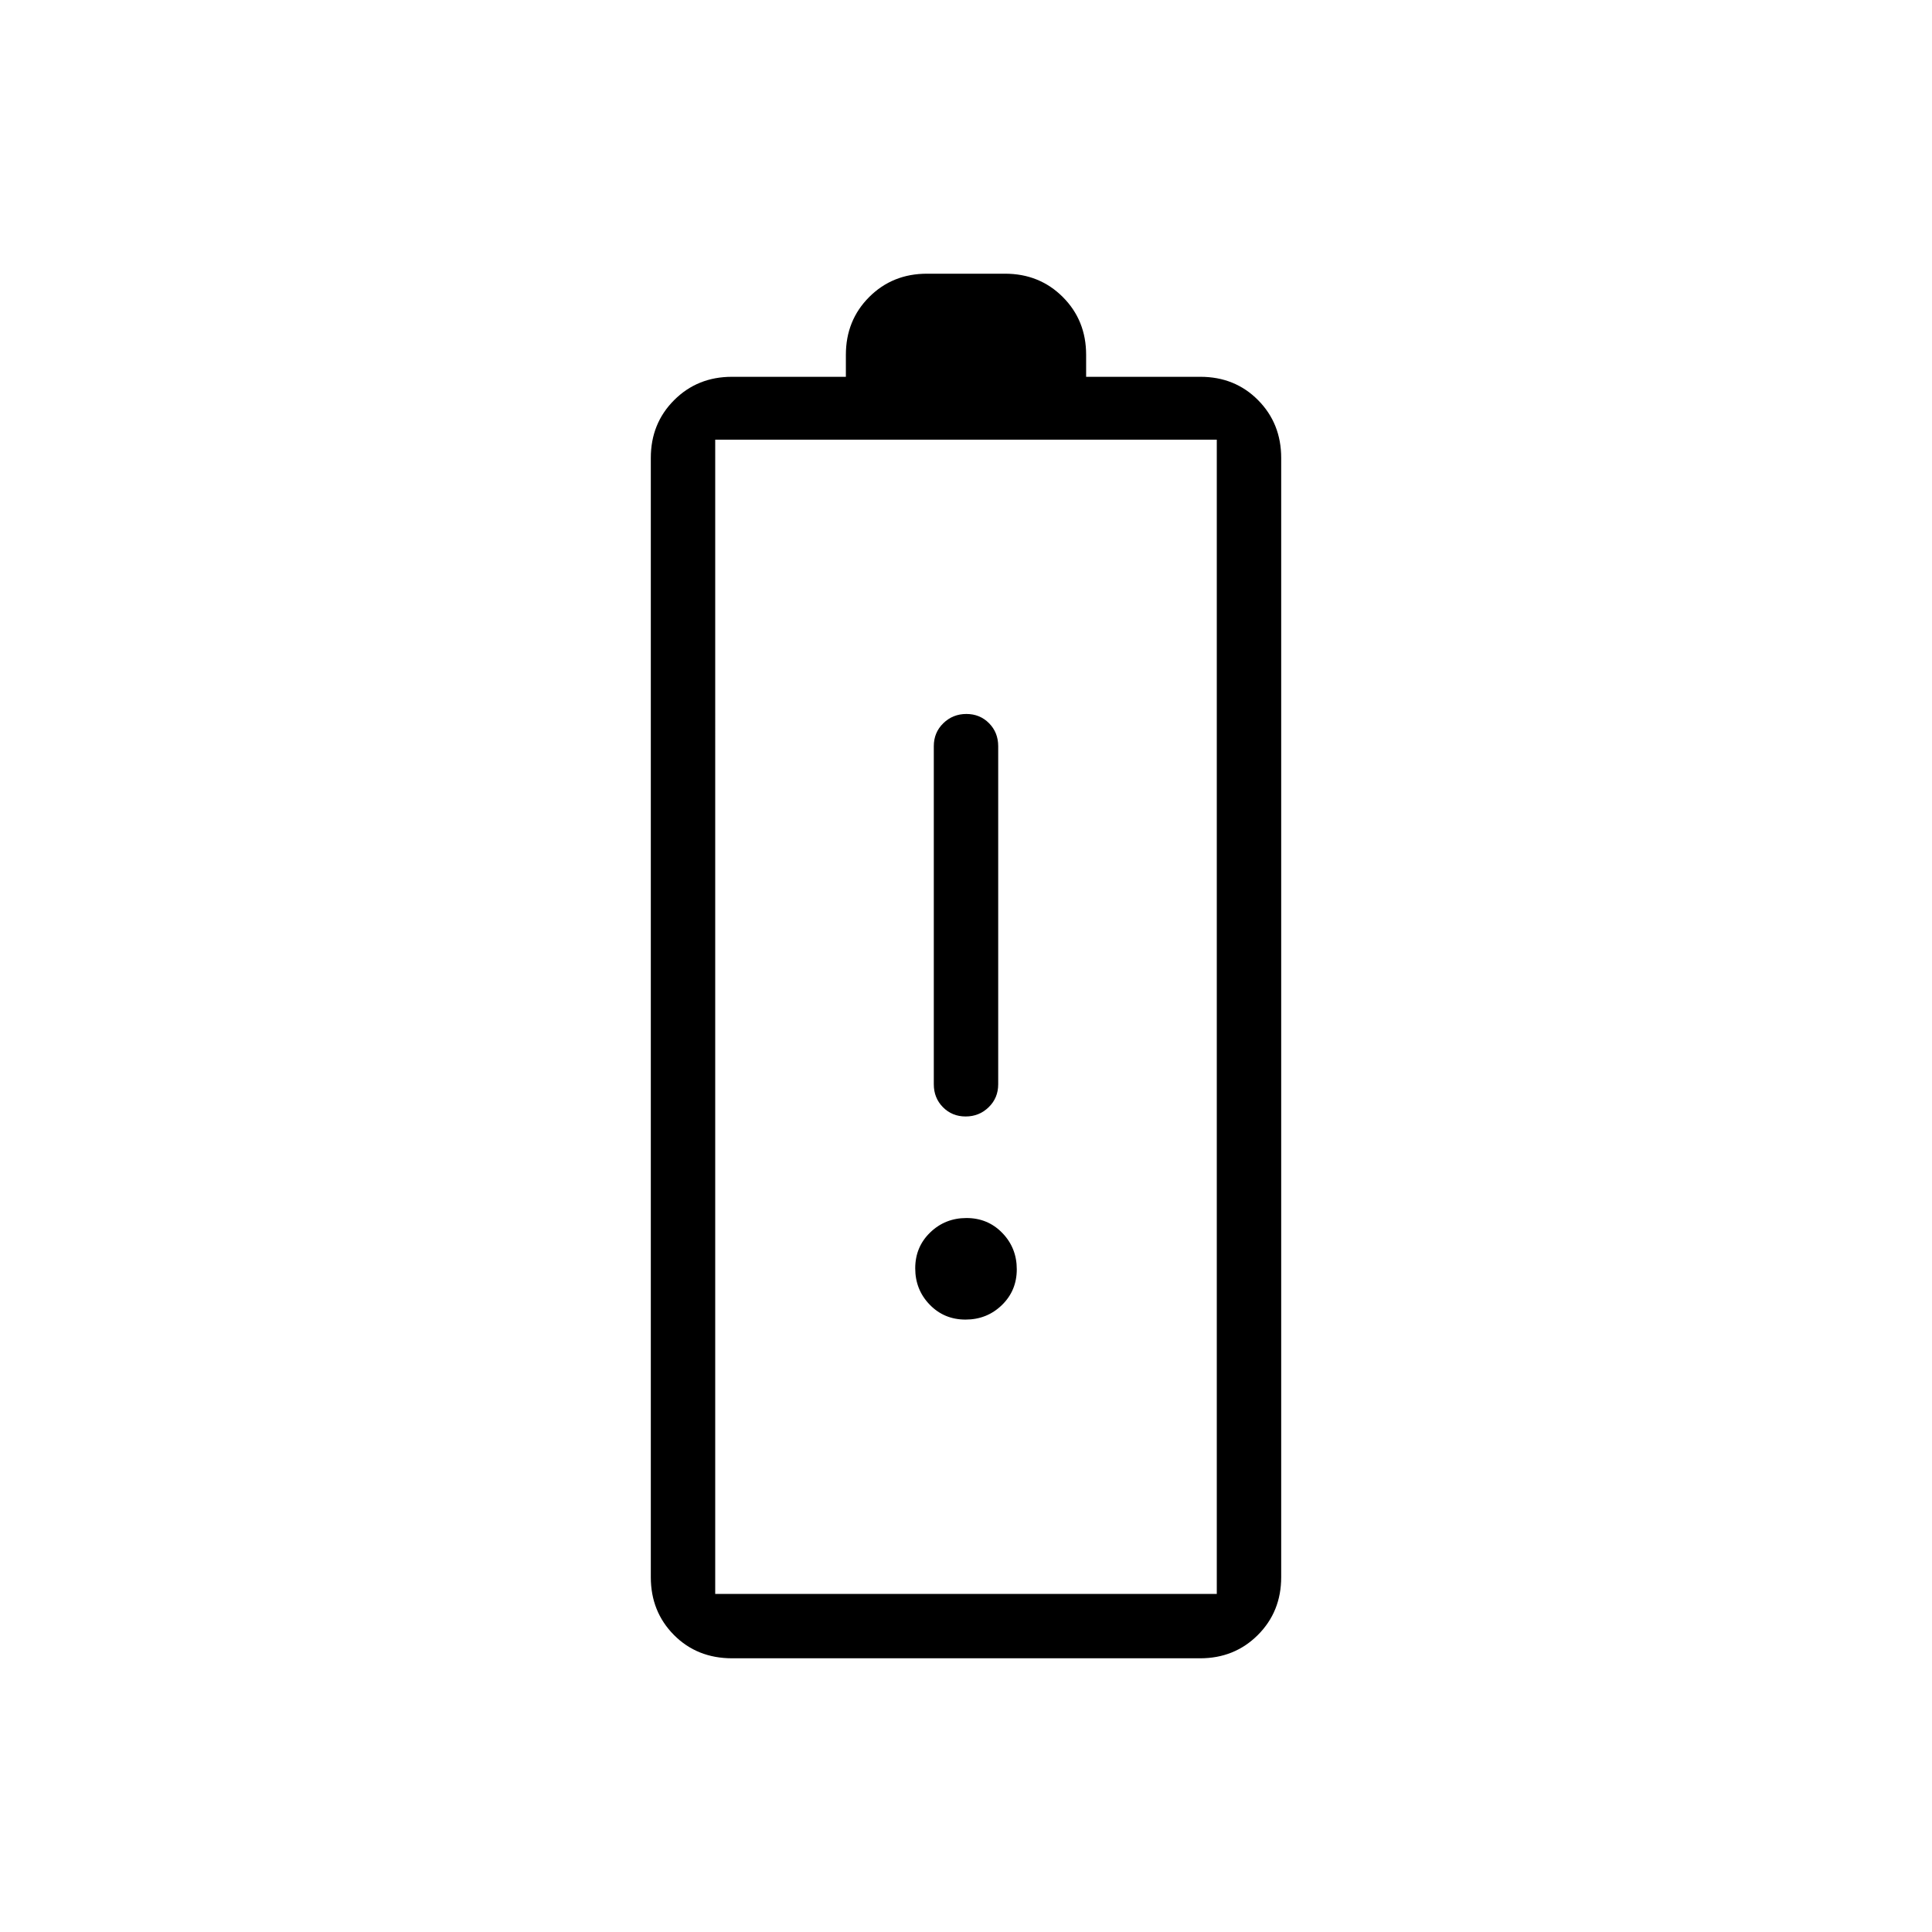 <svg xmlns="http://www.w3.org/2000/svg" height="20" viewBox="0 -960 960 960" width="20"><path d="M363.82-136q-17.451 0-28.943-11.588-11.493-11.589-11.493-28.719v-556.155q0-17.13 11.589-28.719 11.588-11.588 28.719-11.588h56.616v-10.924q0-17.13 11.588-28.719Q443.485-824 460.615-824h38.77q17.13 0 28.719 11.588 11.588 11.589 11.588 28.719v10.924h56.774q17.165 0 28.657 11.588 11.493 11.589 11.493 28.719v556.155q0 17.13-11.589 28.719Q613.439-136 596.308-136H363.82Zm-8.435-32h249.23v-573.538h-249.23V-168Zm0 0h249.23-249.23Zm124.431-237.231q6.723 0 11.453-4.6 4.731-4.6 4.731-11.4v-168q0-6.8-4.547-11.4-4.547-4.6-11.269-4.6-6.723 0-11.453 4.6-4.731 4.6-4.731 11.4v168q0 6.8 4.547 11.4 4.547 4.6 11.269 4.6Zm-.054 100.924q10.623 0 18.046-7.186t7.423-17.808q0-10.622-7.186-18.045-7.185-7.423-17.807-7.423-10.623 0-18.046 7.186-7.423 7.185-7.423 17.807t7.186 18.046q7.185 7.423 17.807 7.423Z"/></svg>